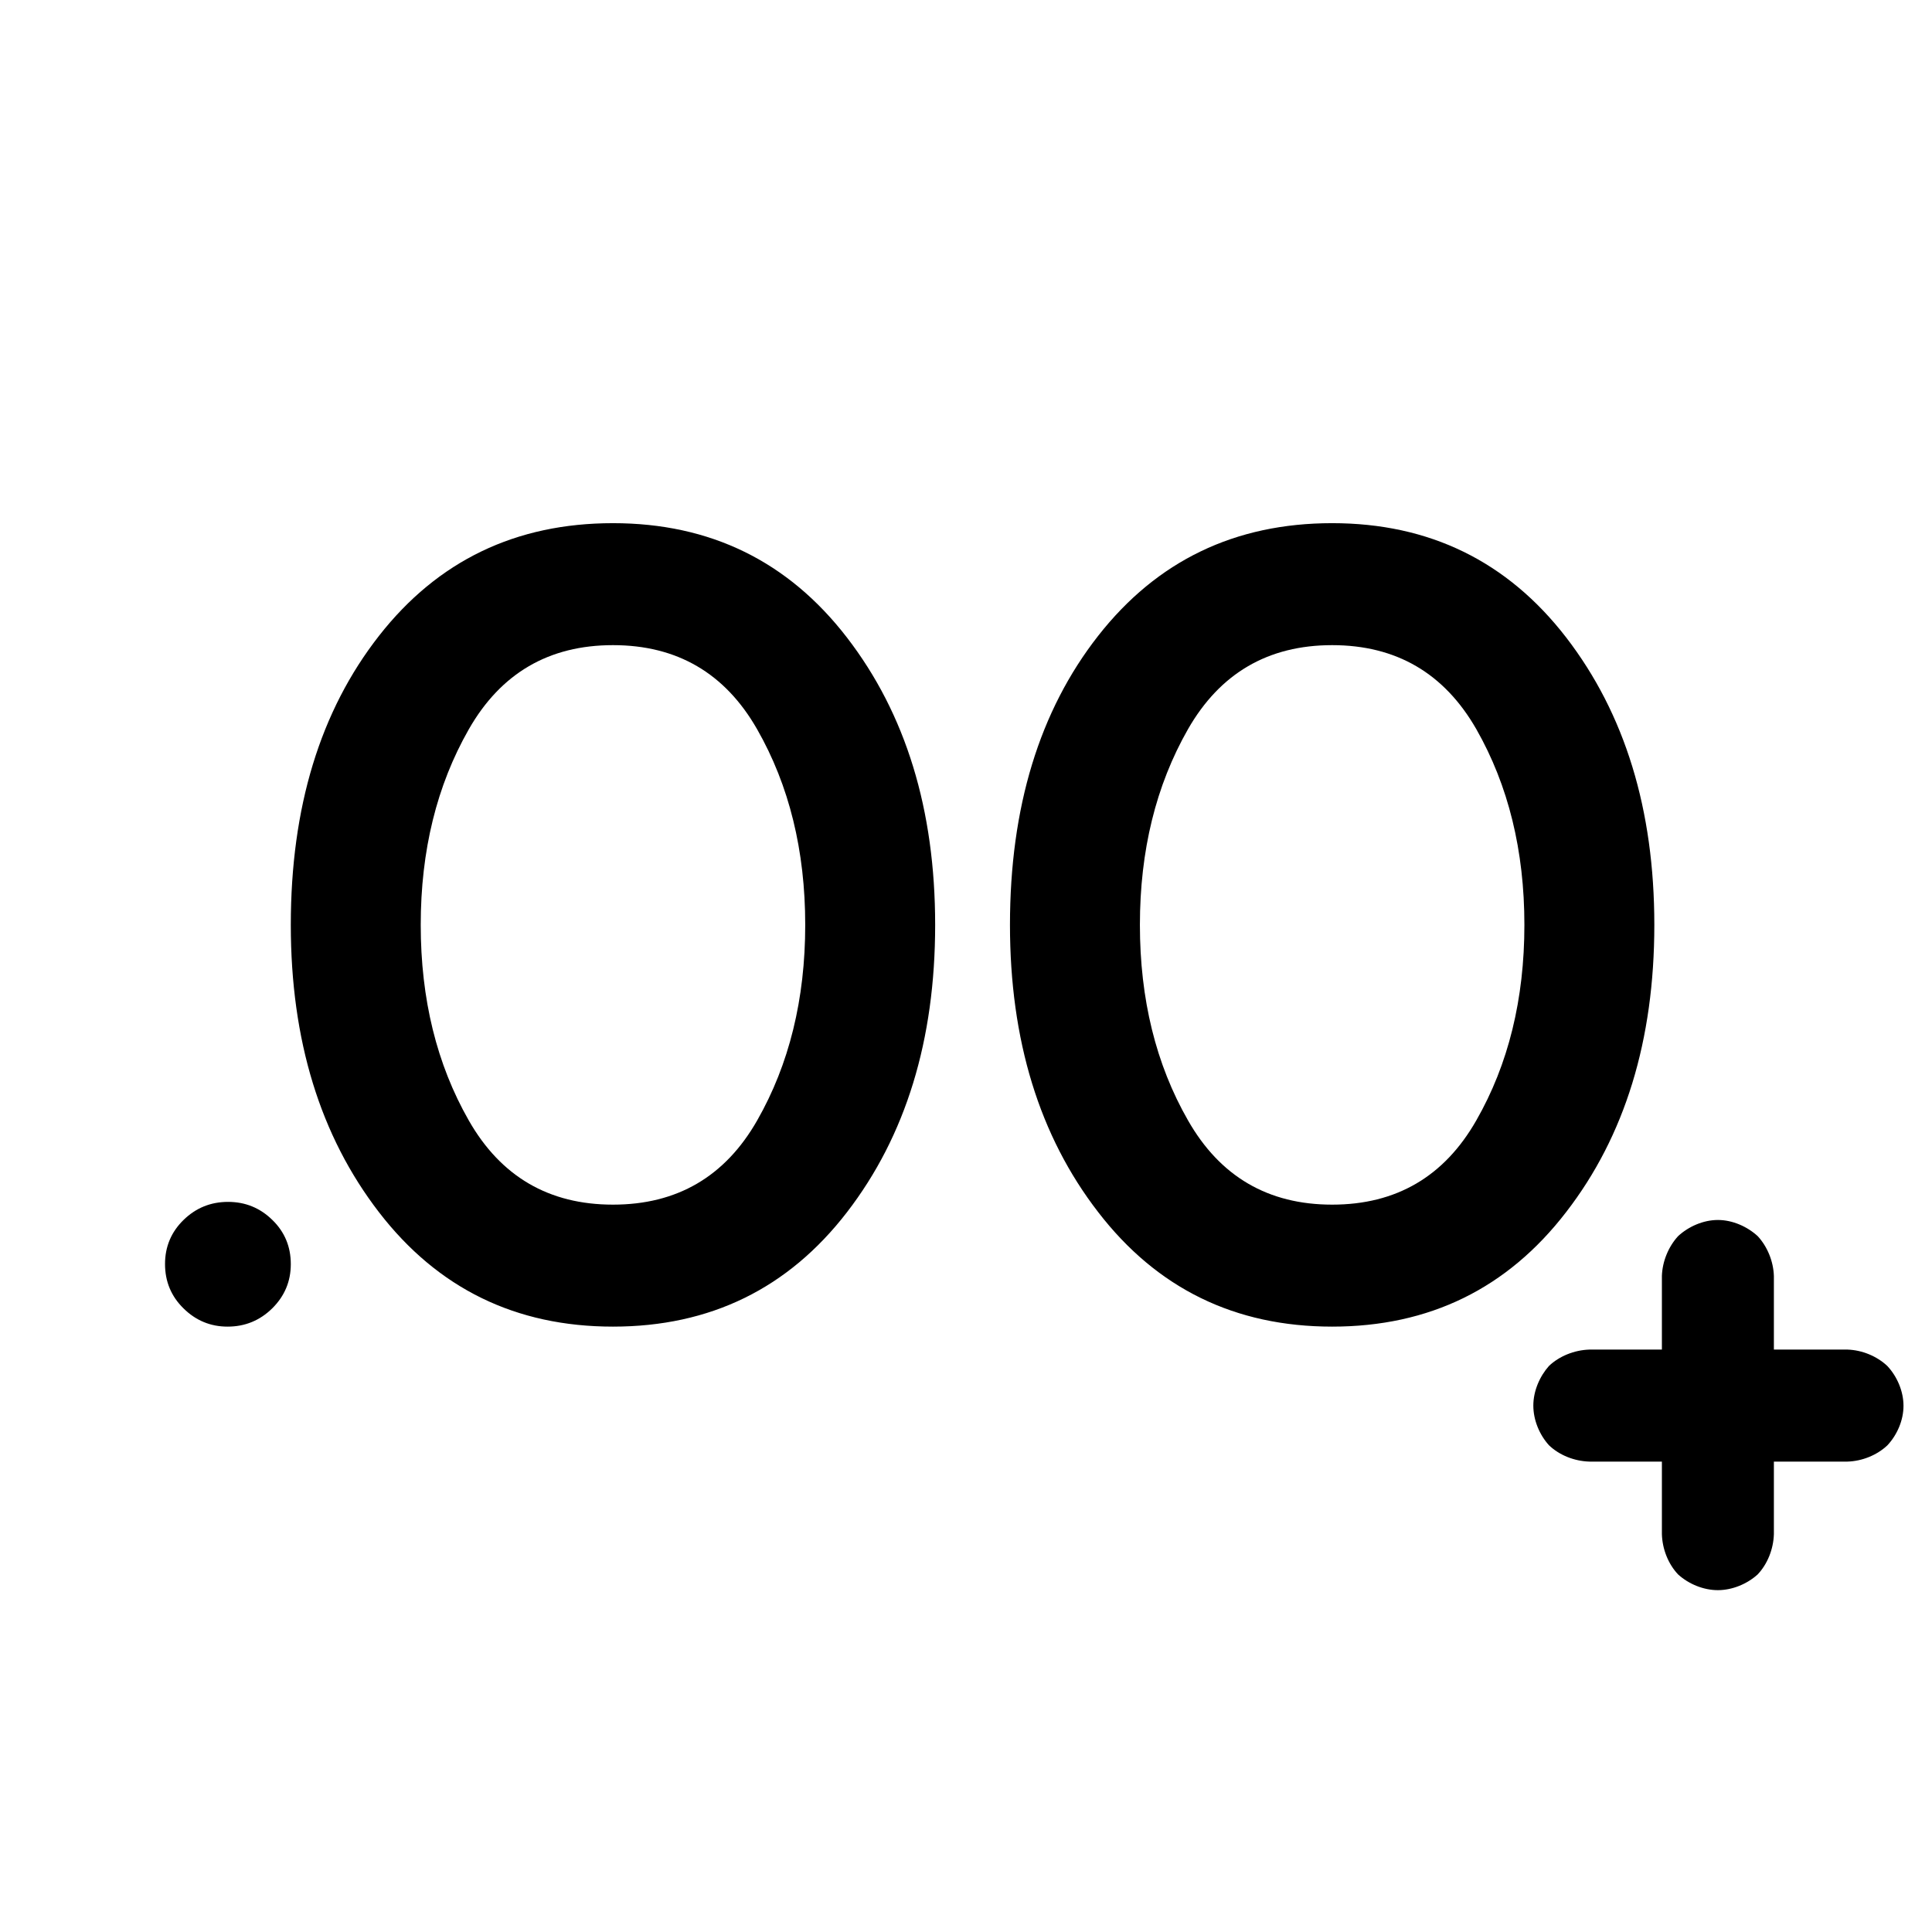 <svg height="48" viewBox="0 -960 960 960" width="48" xmlns="http://www.w3.org/2000/svg">
  <defs>
    <style type="text/css" id="current-color-scheme">.ColorScheme-Text { color:#000000; }</style>
  </defs><path class="ColorScheme-Text" fill="currentColor" d="m304.586-300.81c-48.313 0-87.072-18.95-116.279-56.85-29.207-37.91-43.811-85.49-43.811-142.76 0-58.42 14.604-106.29 43.811-143.62 29.207-37.34 67.966-56 116.279-56s87.073 18.95 116.279 56.85c29.207 37.9 43.811 85.49 43.811 142.77 0 57.27-14.604 104.85-43.811 142.76-29.206 37.9-67.966 56.85-116.279 56.85zm0-60.61c31.842 0 55.724-13.94 71.645-41.83s23.882-60.29 23.882-97.17c0-36.9-7.961-69.29-23.882-97.18s-39.803-41.83-71.645-41.83-55.724 13.94-71.646 41.83c-15.92 27.89-23.881 60.28-23.881 97.18 0 36.88 7.961 69.28 23.881 97.17 15.922 27.89 39.804 41.83 71.646 41.83zm357.352 60.61c-48.304 0-87.068-18.97-116.28-56.92-29.198-37.8-43.81-85.38-43.81-142.69 0-58.37 14.612-106.33 43.81-143.62 29.212-37.3 67.976-56 116.28-56 48.316 0 87.081 18.97 116.278 56.78 29.211 37.94 43.81 85.52 43.81 142.84 0 57.31-14.599 104.89-43.81 142.69-29.197 37.95-67.962 56.92-116.278 56.92zm0-60.61c31.847 0 55.721-13.96 71.652-41.9 15.916-27.8 23.873-60.22 23.873-97.1 0-36.9-7.957-69.31-23.873-97.24-15.931-27.81-39.805-41.77-71.652-41.77-31.833 0-55.721 13.96-71.638 41.77-15.93 27.93-23.888 60.34-23.888 97.24 0 36.88 7.958 69.3 23.888 97.1 15.917 27.94 39.805 41.9 71.638 41.9zm127.789 127.68c-7.467-.22-14.906-3.18-20.054-8.12-4.691-5.17-7.772-12.48-7.772-19.7 0-7.25 3.142-14.52 7.8-19.74 5.067-4.81 12.504-7.86 20.026-8.1h36.055v-36.57c.237-7.28 3.274-14.6 8.063-19.81 5.157-4.77 12.493-8.02 19.784-8.02 7.281 0 14.674 3.32 19.822 8.09 4.769 5.2 7.743 12.46 7.981 19.74v36.57h36.58c7.28.24 14.622 3.28 19.794 8.16 4.828 5.16 8.028 12.51 8.028 19.78 0 7.28-3.222 14.53-8.023 19.66-5.229 4.91-12.574 7.84-19.799 8.06h-36.58v36.05c-.229 7.58-3.267 15-8.132 20.08-5.172 4.65-12.488 7.75-19.714 7.75-7.239 0-14.537-3.1-19.699-7.76-4.857-5.08-7.878-12.5-8.105-20.07v-36.05zm-676.643-67.07c-8.487 0-15.787-3.02-21.908-9.07-6.117-5.98-9.176-13.38-9.176-22.03 0-8.6 3.069-15.93 9.21-21.91 6.139-5.99 13.515-8.97 22.12-8.97 8.54 0 15.871 2.98 21.992 8.97 6.115 5.94 9.174 13.26 9.174 21.97 0 8.55-3.078 15.88-9.231 21.97-6.158 6.05-13.554 9.07-22.181 9.07z"/></svg>